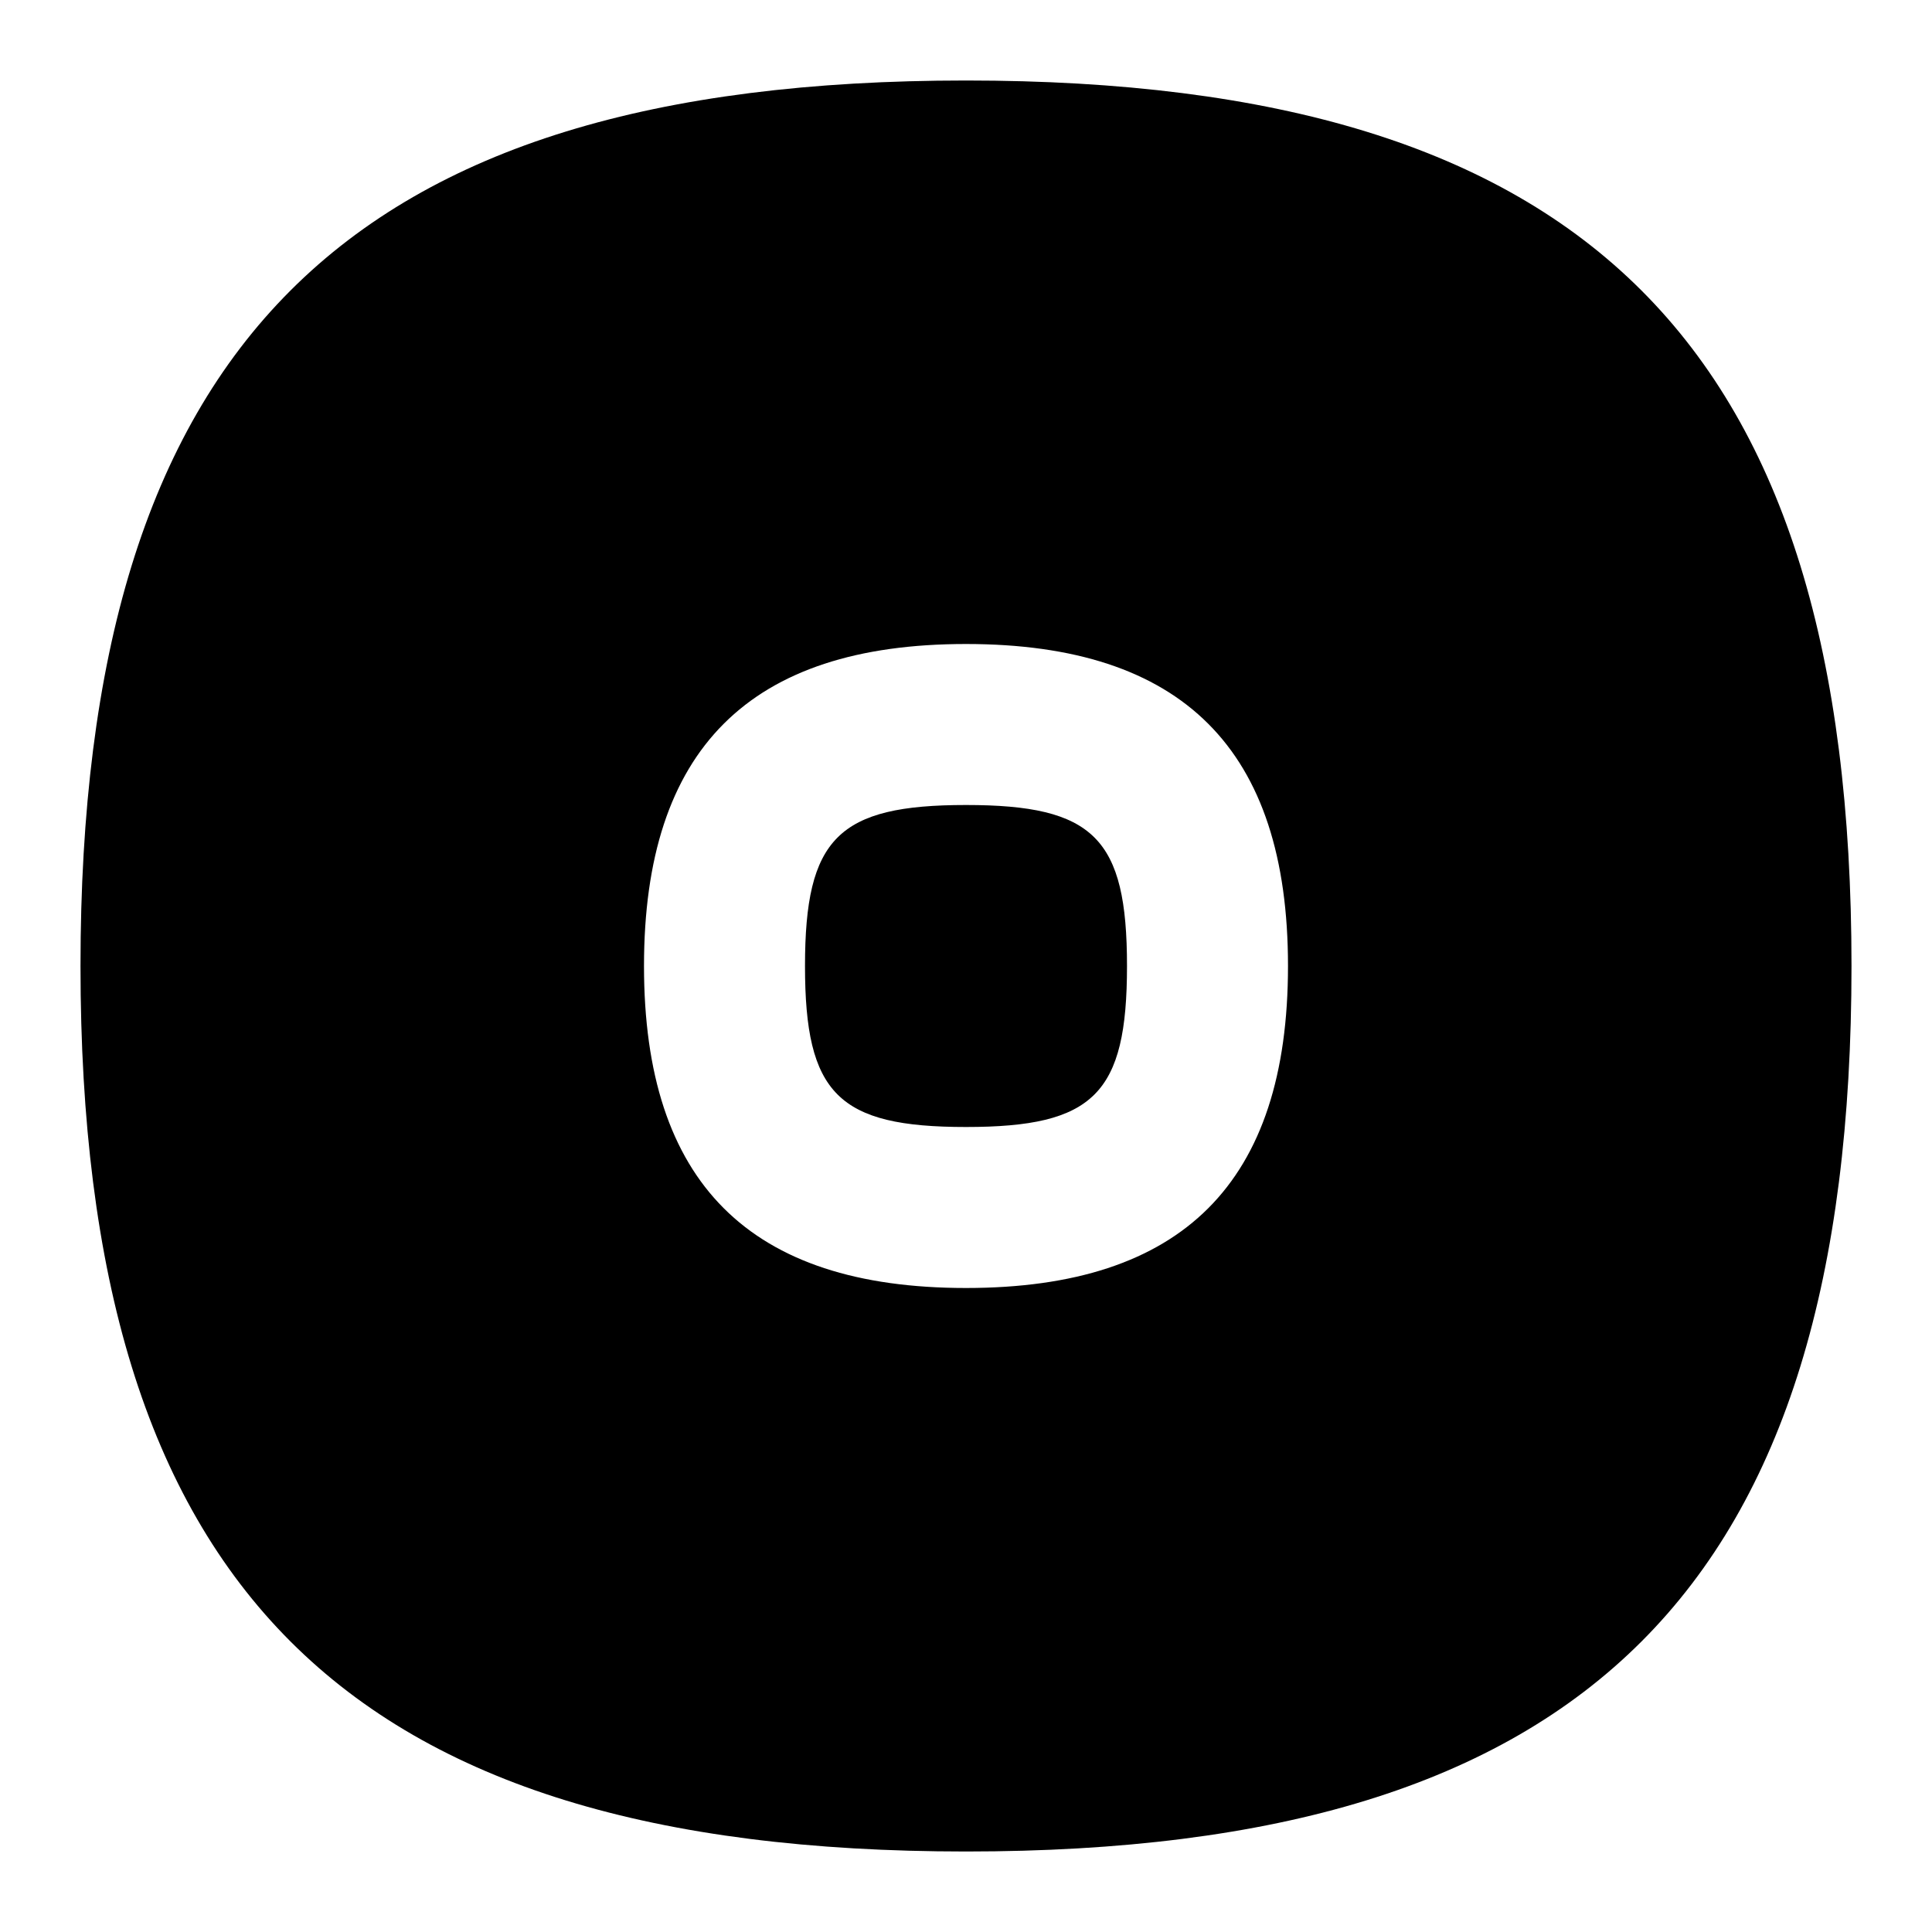 <svg id="Layer_1" viewBox="0 0 24 24" xmlns="http://www.w3.org/2000/svg" data-name="Layer 1"><path d="m14 12c0 1.589-.411 2-2 2s-2-.411-2-2 .411-2 2-2 2 .411 2 2zm9 0c0 7.71-3.29 11-11 11s-11-3.29-11-11 3.29-11 11-11 11 3.29 11 11zm-7 0c0-2.691-1.309-4-4-4s-4 1.309-4 4 1.309 4 4 4 4-1.309 4-4z"/></svg>